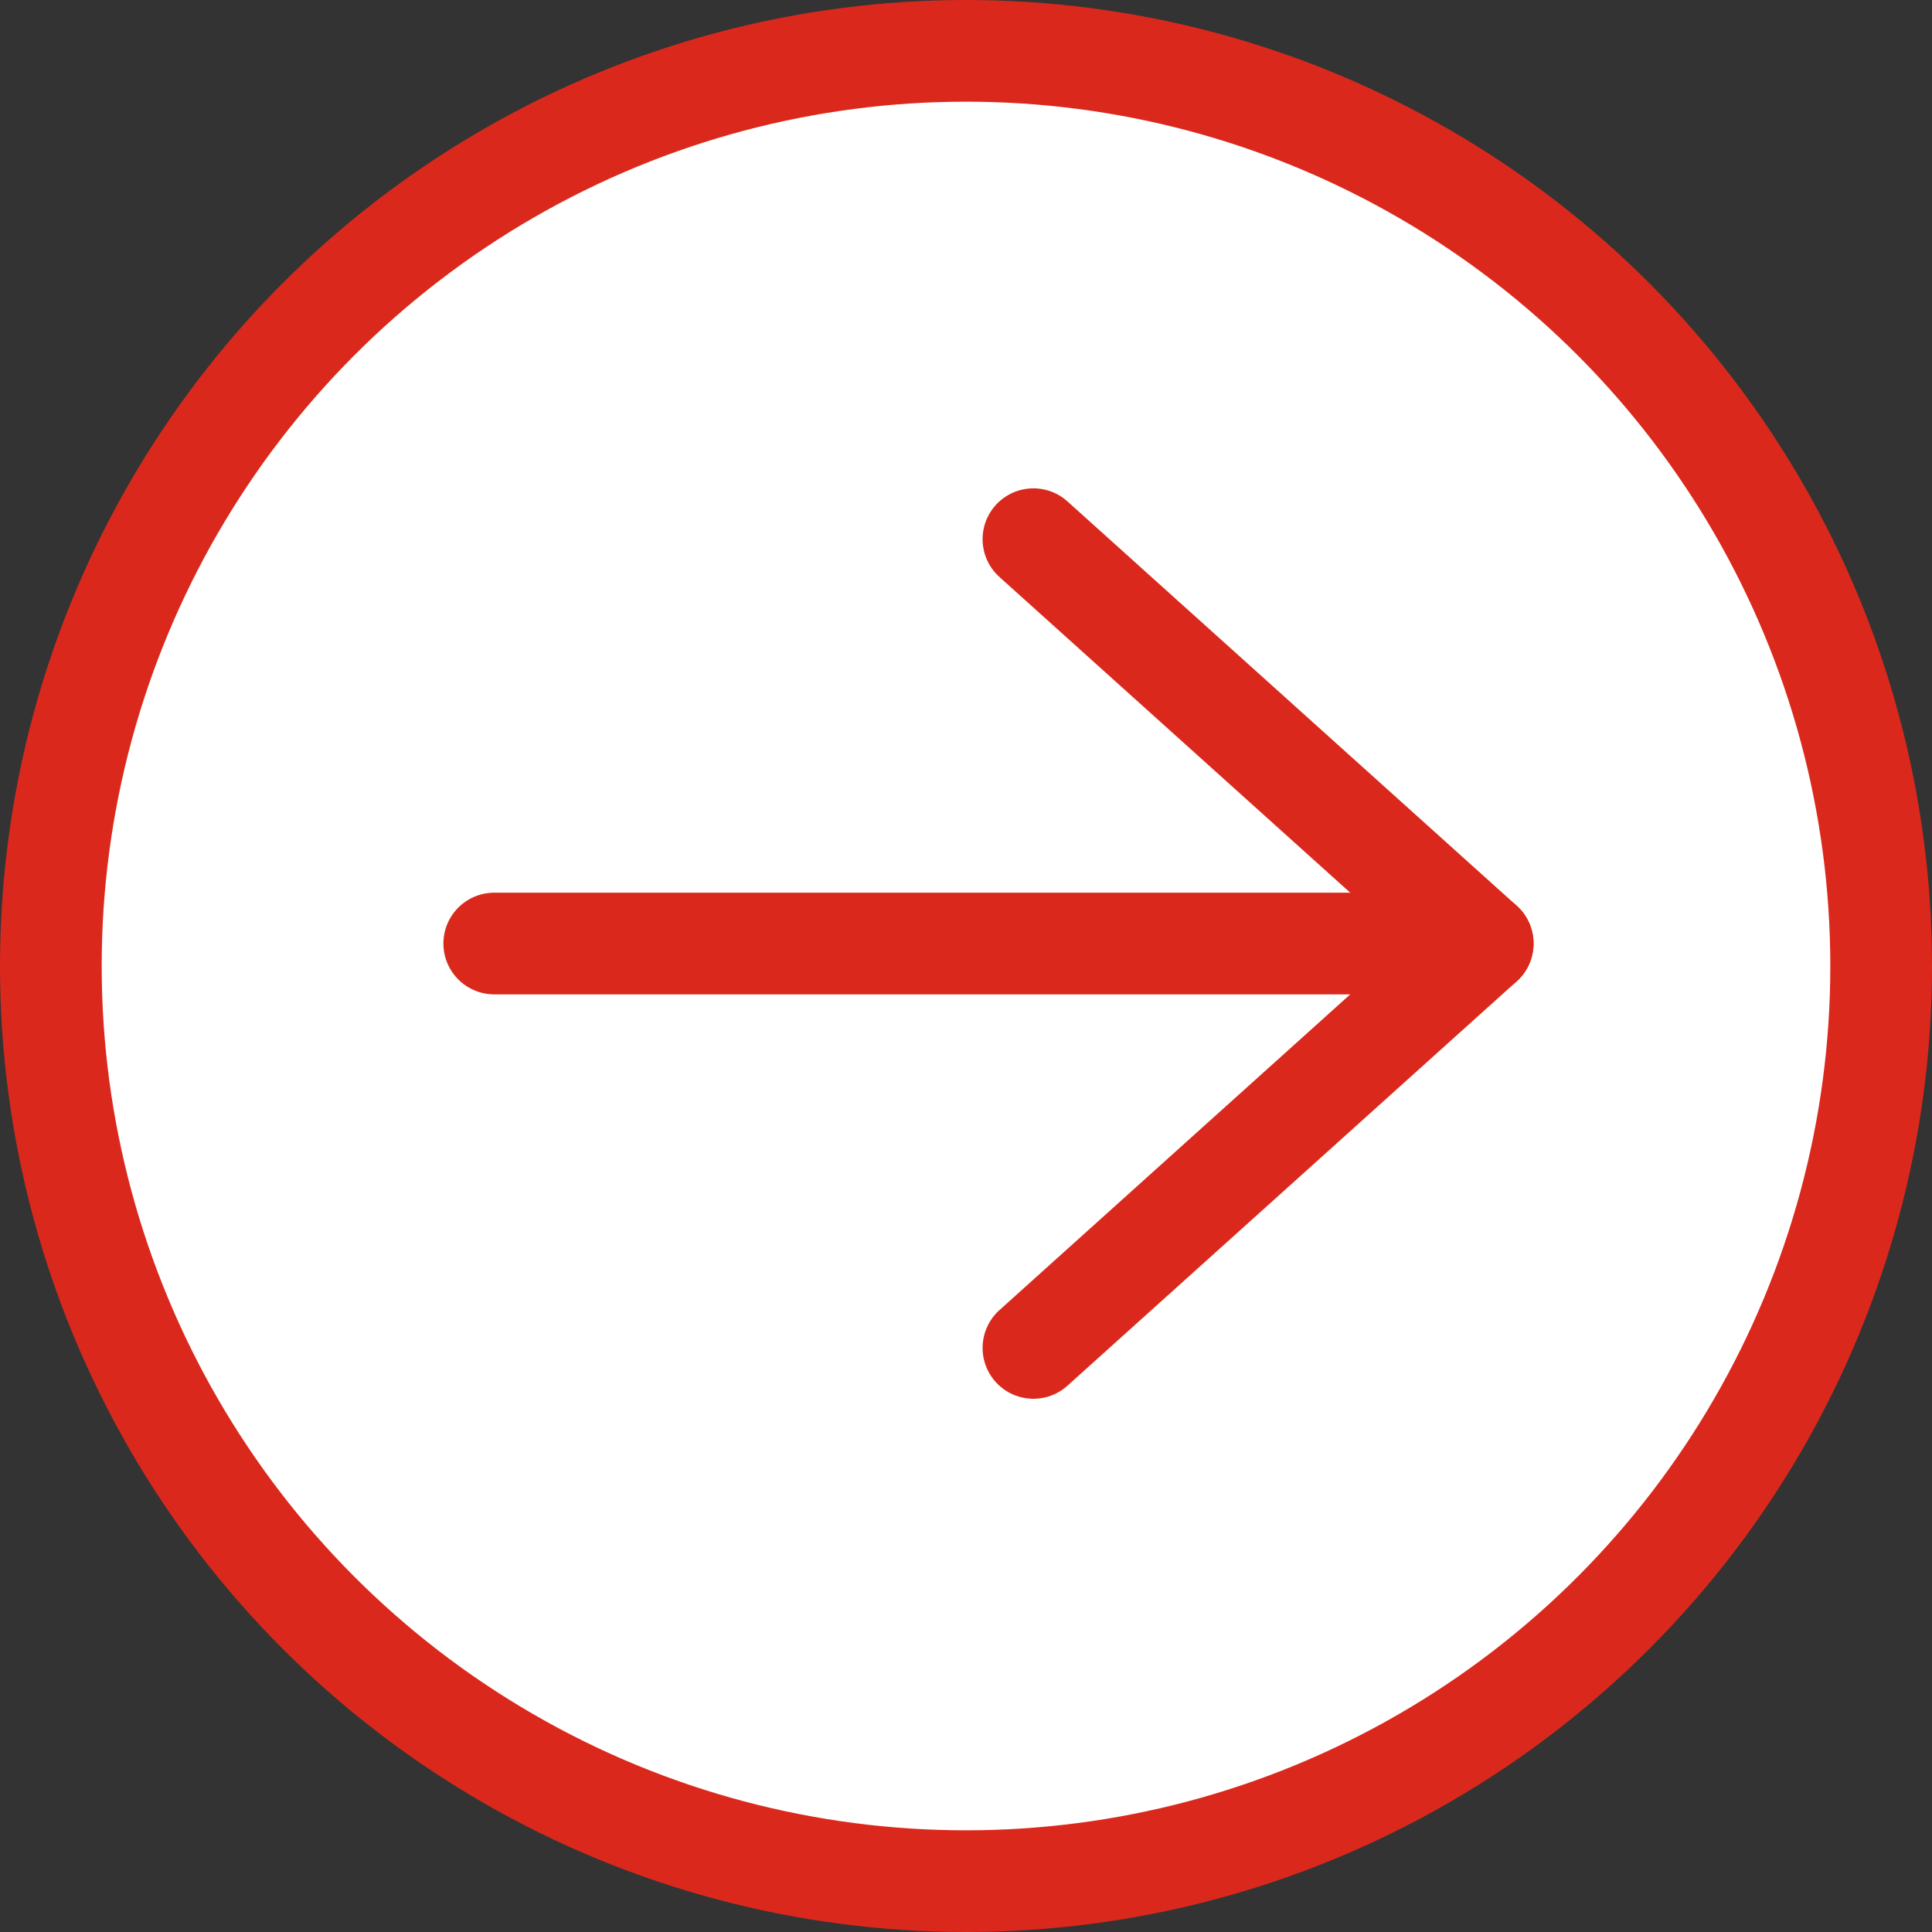 <svg width="38" height="38" viewBox="0 0 38 38" fill="none" xmlns="http://www.w3.org/2000/svg">
<rect x="0" y="0" width="38" height="38" fill="#333333" stroke="none"/>
<circle cx="19" cy="19" r="18" transform="rotate(-180 19 19)" fill="white" stroke="#DA291C" stroke-width="2"/>
<path d="M20.326 26.512L29.163 18.558L20.326 10.605" stroke="#DA291C" stroke-width="2" stroke-linecap="round" stroke-linejoin="round"/>
<path d="M29.163 18.558L9.721 18.558" stroke="#DA291C" stroke-width="2" stroke-linecap="round"/>
</svg>
